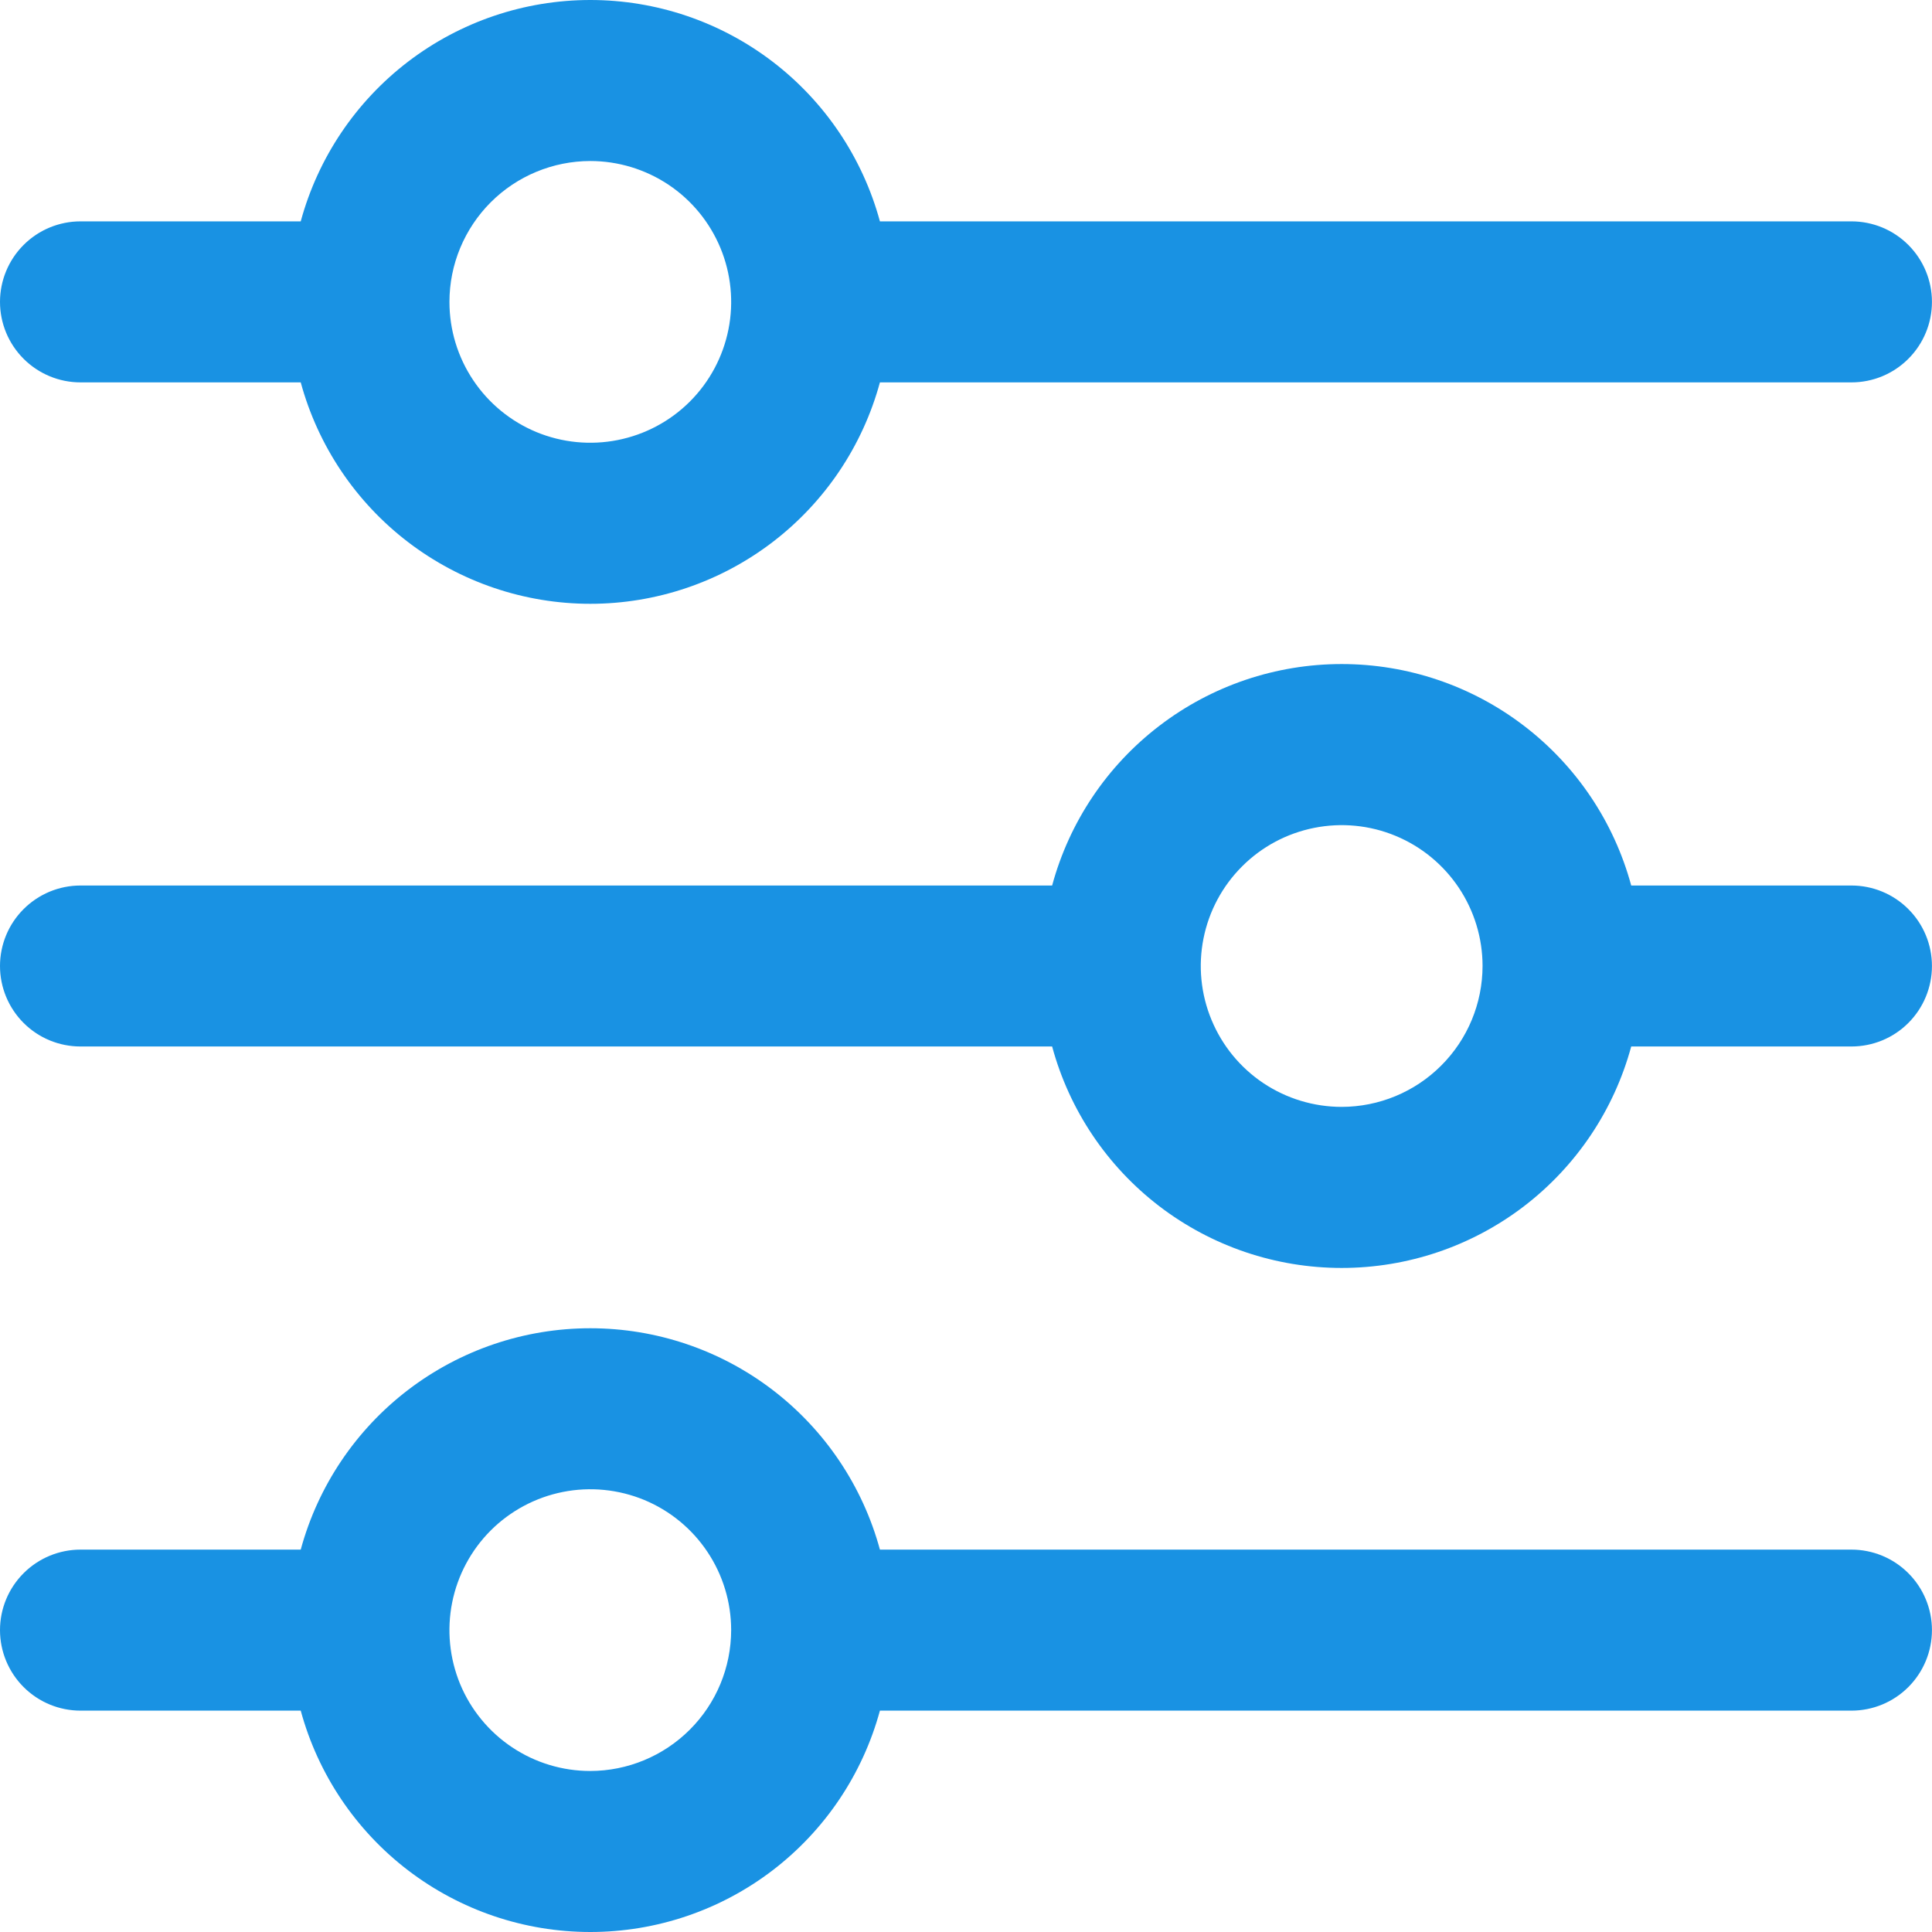 <svg width="38" height="38" viewBox="0 0 38 38" fill="none" xmlns="http://www.w3.org/2000/svg">
<path d="M1.583 7.521H5.915C6.255 8.771 6.997 9.875 8.026 10.662C9.056 11.449 10.315 11.876 11.611 11.876C12.907 11.876 14.167 11.449 15.196 10.662C16.225 9.875 16.967 8.771 17.307 7.521H36.416C36.836 7.521 37.239 7.354 37.535 7.057C37.832 6.76 37.999 6.358 37.999 5.938C37.999 5.518 37.832 5.115 37.535 4.818C37.239 4.521 36.836 4.354 36.416 4.354H17.307C16.967 3.104 16.225 2 15.196 1.213C14.167 0.426 12.907 0 11.611 0C10.315 0 9.056 0.426 8.026 1.213C6.997 2 6.255 3.104 5.915 4.354H1.583C1.163 4.354 0.761 4.521 0.464 4.818C0.167 5.115 0 5.518 0 5.938C0 6.358 0.167 6.76 0.464 7.057C0.761 7.354 1.163 7.521 1.583 7.521ZM11.61 3.167C12.158 3.167 12.694 3.33 13.15 3.634C13.605 3.938 13.96 4.371 14.17 4.877C14.38 5.384 14.435 5.941 14.328 6.478C14.221 7.016 13.957 7.51 13.57 7.897C13.182 8.285 12.688 8.548 12.151 8.655C11.613 8.762 11.056 8.707 10.55 8.498C10.044 8.288 9.611 7.933 9.307 7.477C9.002 7.021 8.84 6.486 8.84 5.938C8.84 5.203 9.133 4.499 9.652 3.979C10.171 3.46 10.876 3.168 11.61 3.167Z" fill="#1992E3"/>
<path d="M36.416 17.417H32.084C31.745 16.166 31.003 15.062 29.974 14.275C28.945 13.487 27.685 13.061 26.389 13.061C25.093 13.061 23.833 13.487 22.804 14.275C21.774 15.062 21.033 16.166 20.694 17.417H1.583C1.163 17.417 0.761 17.584 0.464 17.881C0.167 18.177 0 18.58 0 19C0 19.42 0.167 19.823 0.464 20.12C0.761 20.417 1.163 20.583 1.583 20.583H20.694C21.033 21.834 21.774 22.938 22.804 23.726C23.833 24.513 25.093 24.939 26.389 24.939C27.685 24.939 28.945 24.513 29.974 23.726C31.003 22.938 31.745 21.834 32.084 20.583H36.416C36.836 20.583 37.239 20.417 37.535 20.12C37.832 19.823 37.999 19.42 37.999 19C37.999 18.58 37.832 18.177 37.535 17.881C37.239 17.584 36.836 17.417 36.416 17.417ZM26.389 21.771C25.841 21.771 25.305 21.608 24.849 21.304C24.394 21 24.039 20.567 23.829 20.06C23.619 19.554 23.564 18.997 23.671 18.46C23.778 17.922 24.042 17.428 24.43 17.041C24.817 16.653 25.311 16.39 25.848 16.283C26.386 16.176 26.943 16.23 27.449 16.44C27.956 16.65 28.388 17.005 28.693 17.461C28.997 17.916 29.16 18.452 29.16 19C29.159 19.735 28.867 20.439 28.347 20.958C27.828 21.478 27.123 21.77 26.389 21.771Z" fill="#1992E3"/>
<path d="M36.416 30.479H17.307C16.967 29.229 16.225 28.125 15.196 27.338C14.167 26.551 12.907 26.125 11.611 26.125C10.315 26.125 9.056 26.551 8.026 27.338C6.997 28.125 6.255 29.229 5.915 30.479H1.583C1.163 30.479 0.761 30.646 0.464 30.943C0.167 31.24 0 31.642 0 32.062C0 32.482 0.167 32.885 0.464 33.182C0.761 33.479 1.163 33.646 1.583 33.646H5.915C6.255 34.896 6.997 36 8.026 36.787C9.056 37.574 10.315 38 11.611 38C12.907 38 14.167 37.574 15.196 36.787C16.225 36 16.967 34.896 17.307 33.646H36.416C36.836 33.646 37.239 33.479 37.535 33.182C37.832 32.885 37.999 32.482 37.999 32.062C37.999 31.642 37.832 31.24 37.535 30.943C37.239 30.646 36.836 30.479 36.416 30.479ZM11.61 34.833C11.062 34.833 10.527 34.671 10.071 34.366C9.615 34.062 9.26 33.629 9.05 33.123C8.841 32.616 8.786 32.059 8.893 31.522C9 30.984 9.264 30.491 9.651 30.103C10.039 29.716 10.532 29.452 11.07 29.345C11.607 29.238 12.164 29.293 12.671 29.502C13.177 29.712 13.61 30.067 13.914 30.523C14.219 30.979 14.381 31.514 14.381 32.062C14.38 32.797 14.088 33.501 13.568 34.02C13.049 34.539 12.345 34.832 11.61 34.833Z" fill="#1992E3"/>
</svg>
